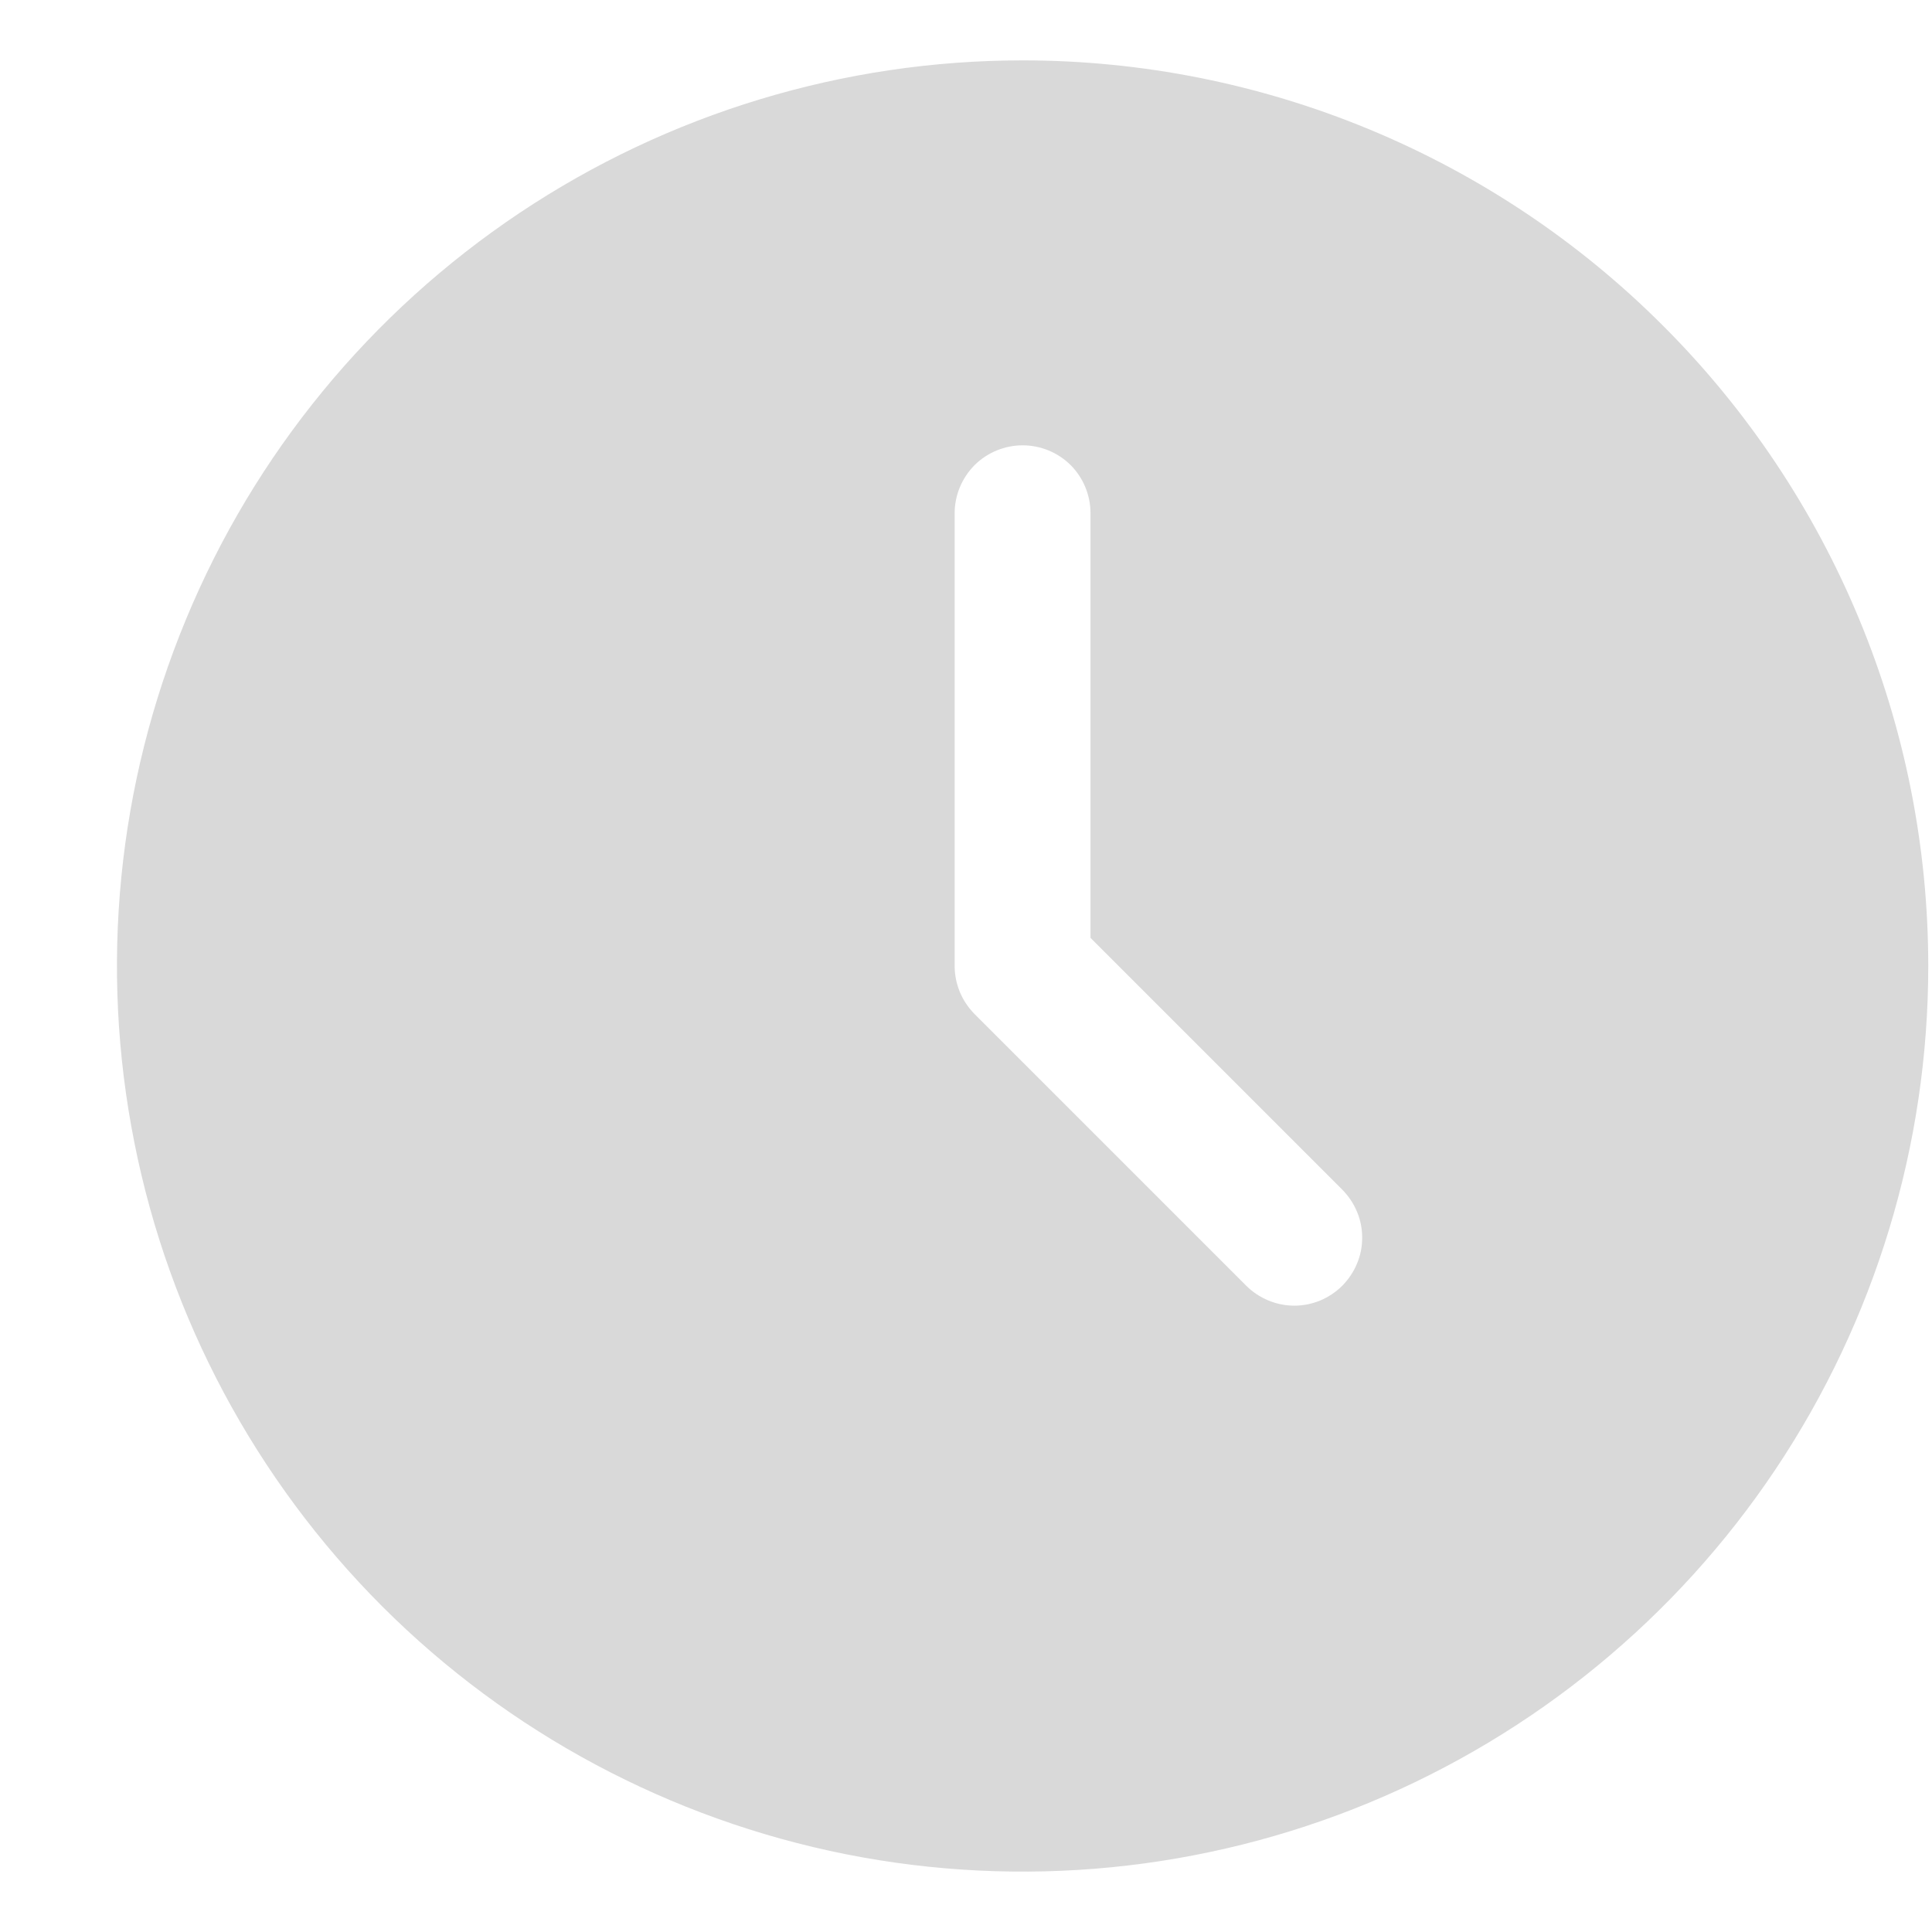 <svg width="16" height="16" viewBox="0 0 16 16" fill="none" xmlns="http://www.w3.org/2000/svg">
<path fill-rule="evenodd" clip-rule="evenodd" d="M8.469 0.5C6.985 0.5 5.535 0.94 4.302 1.764C3.069 2.588 2.107 3.759 1.54 5.13C0.972 6.5 0.823 8.008 1.113 9.463C1.402 10.918 2.117 12.254 3.165 13.303C4.214 14.352 5.551 15.066 7.006 15.356C8.46 15.645 9.968 15.497 11.339 14.929C12.709 14.361 13.881 13.4 14.705 12.167C15.529 10.933 15.969 9.483 15.969 8C15.969 7.015 15.775 6.04 15.398 5.13C15.021 4.22 14.469 3.393 13.772 2.697C13.076 2 12.249 1.448 11.339 1.071C10.429 0.694 9.454 0.5 8.469 0.5ZM11.116 10.648C11.064 10.7 11.002 10.741 10.934 10.77C10.866 10.798 10.793 10.813 10.719 10.813C10.645 10.813 10.572 10.798 10.504 10.77C10.435 10.741 10.373 10.7 10.321 10.648L8.071 8.398C8.019 8.345 7.977 8.283 7.949 8.215C7.921 8.147 7.906 8.074 7.906 8V4.25C7.906 4.101 7.966 3.958 8.071 3.852C8.177 3.747 8.32 3.688 8.469 3.688C8.618 3.688 8.761 3.747 8.867 3.852C8.972 3.958 9.031 4.101 9.031 4.25V7.767L11.116 9.852C11.168 9.905 11.21 9.967 11.238 10.035C11.267 10.103 11.281 10.176 11.281 10.25C11.281 10.324 11.267 10.397 11.238 10.465C11.21 10.533 11.168 10.595 11.116 10.648Z" fill="#D9D9D9"/>
</svg>
